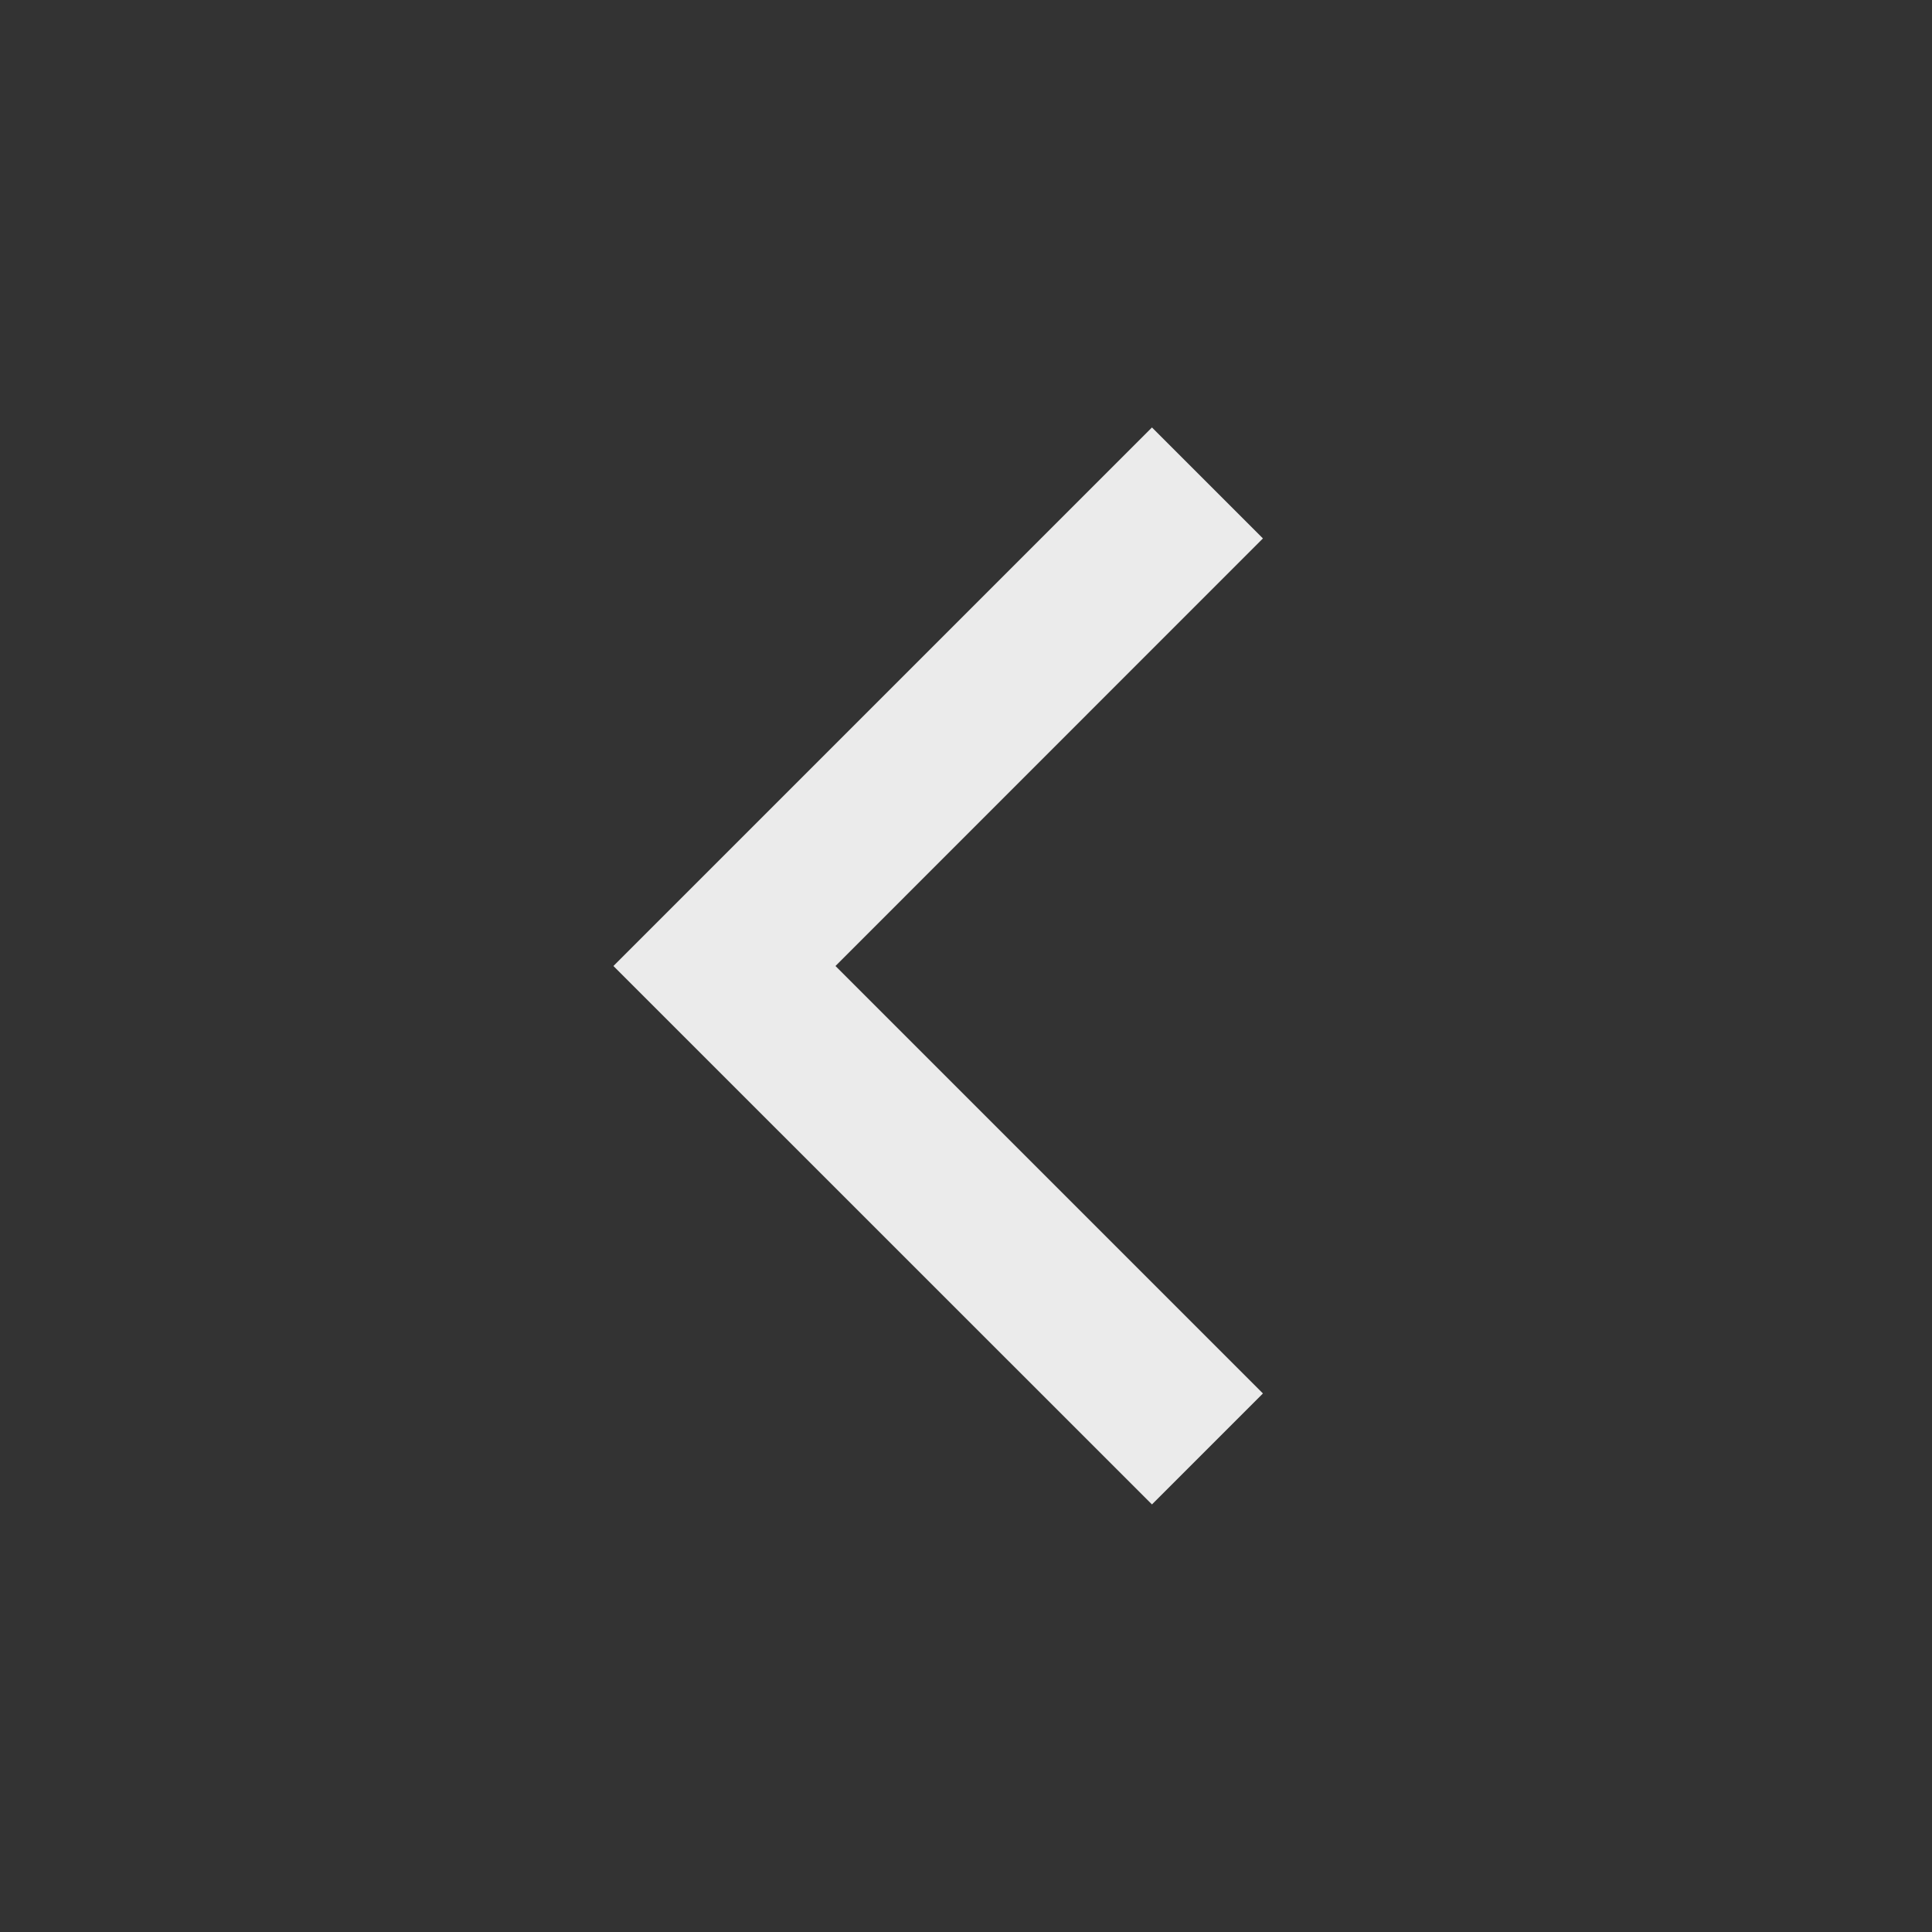 <svg
  width="1.5em"
  height="1.5em"
  viewBox="0 0 16 16"
  fill="none"
  xmlns="http://www.w3.org/2000/svg"
>
  <rect x="0" y="0" width="16" height="16" fill="#333333" stroke="none"/>
  <path
    d="M9.54 3.54L10.459 4.459L6.919 8L10.459 11.54L9.54 12.459L5.08 8L9.54 3.54Z"
    fill="#fff"
    fill-opacity="0.9"
  >
  </path>
</svg>